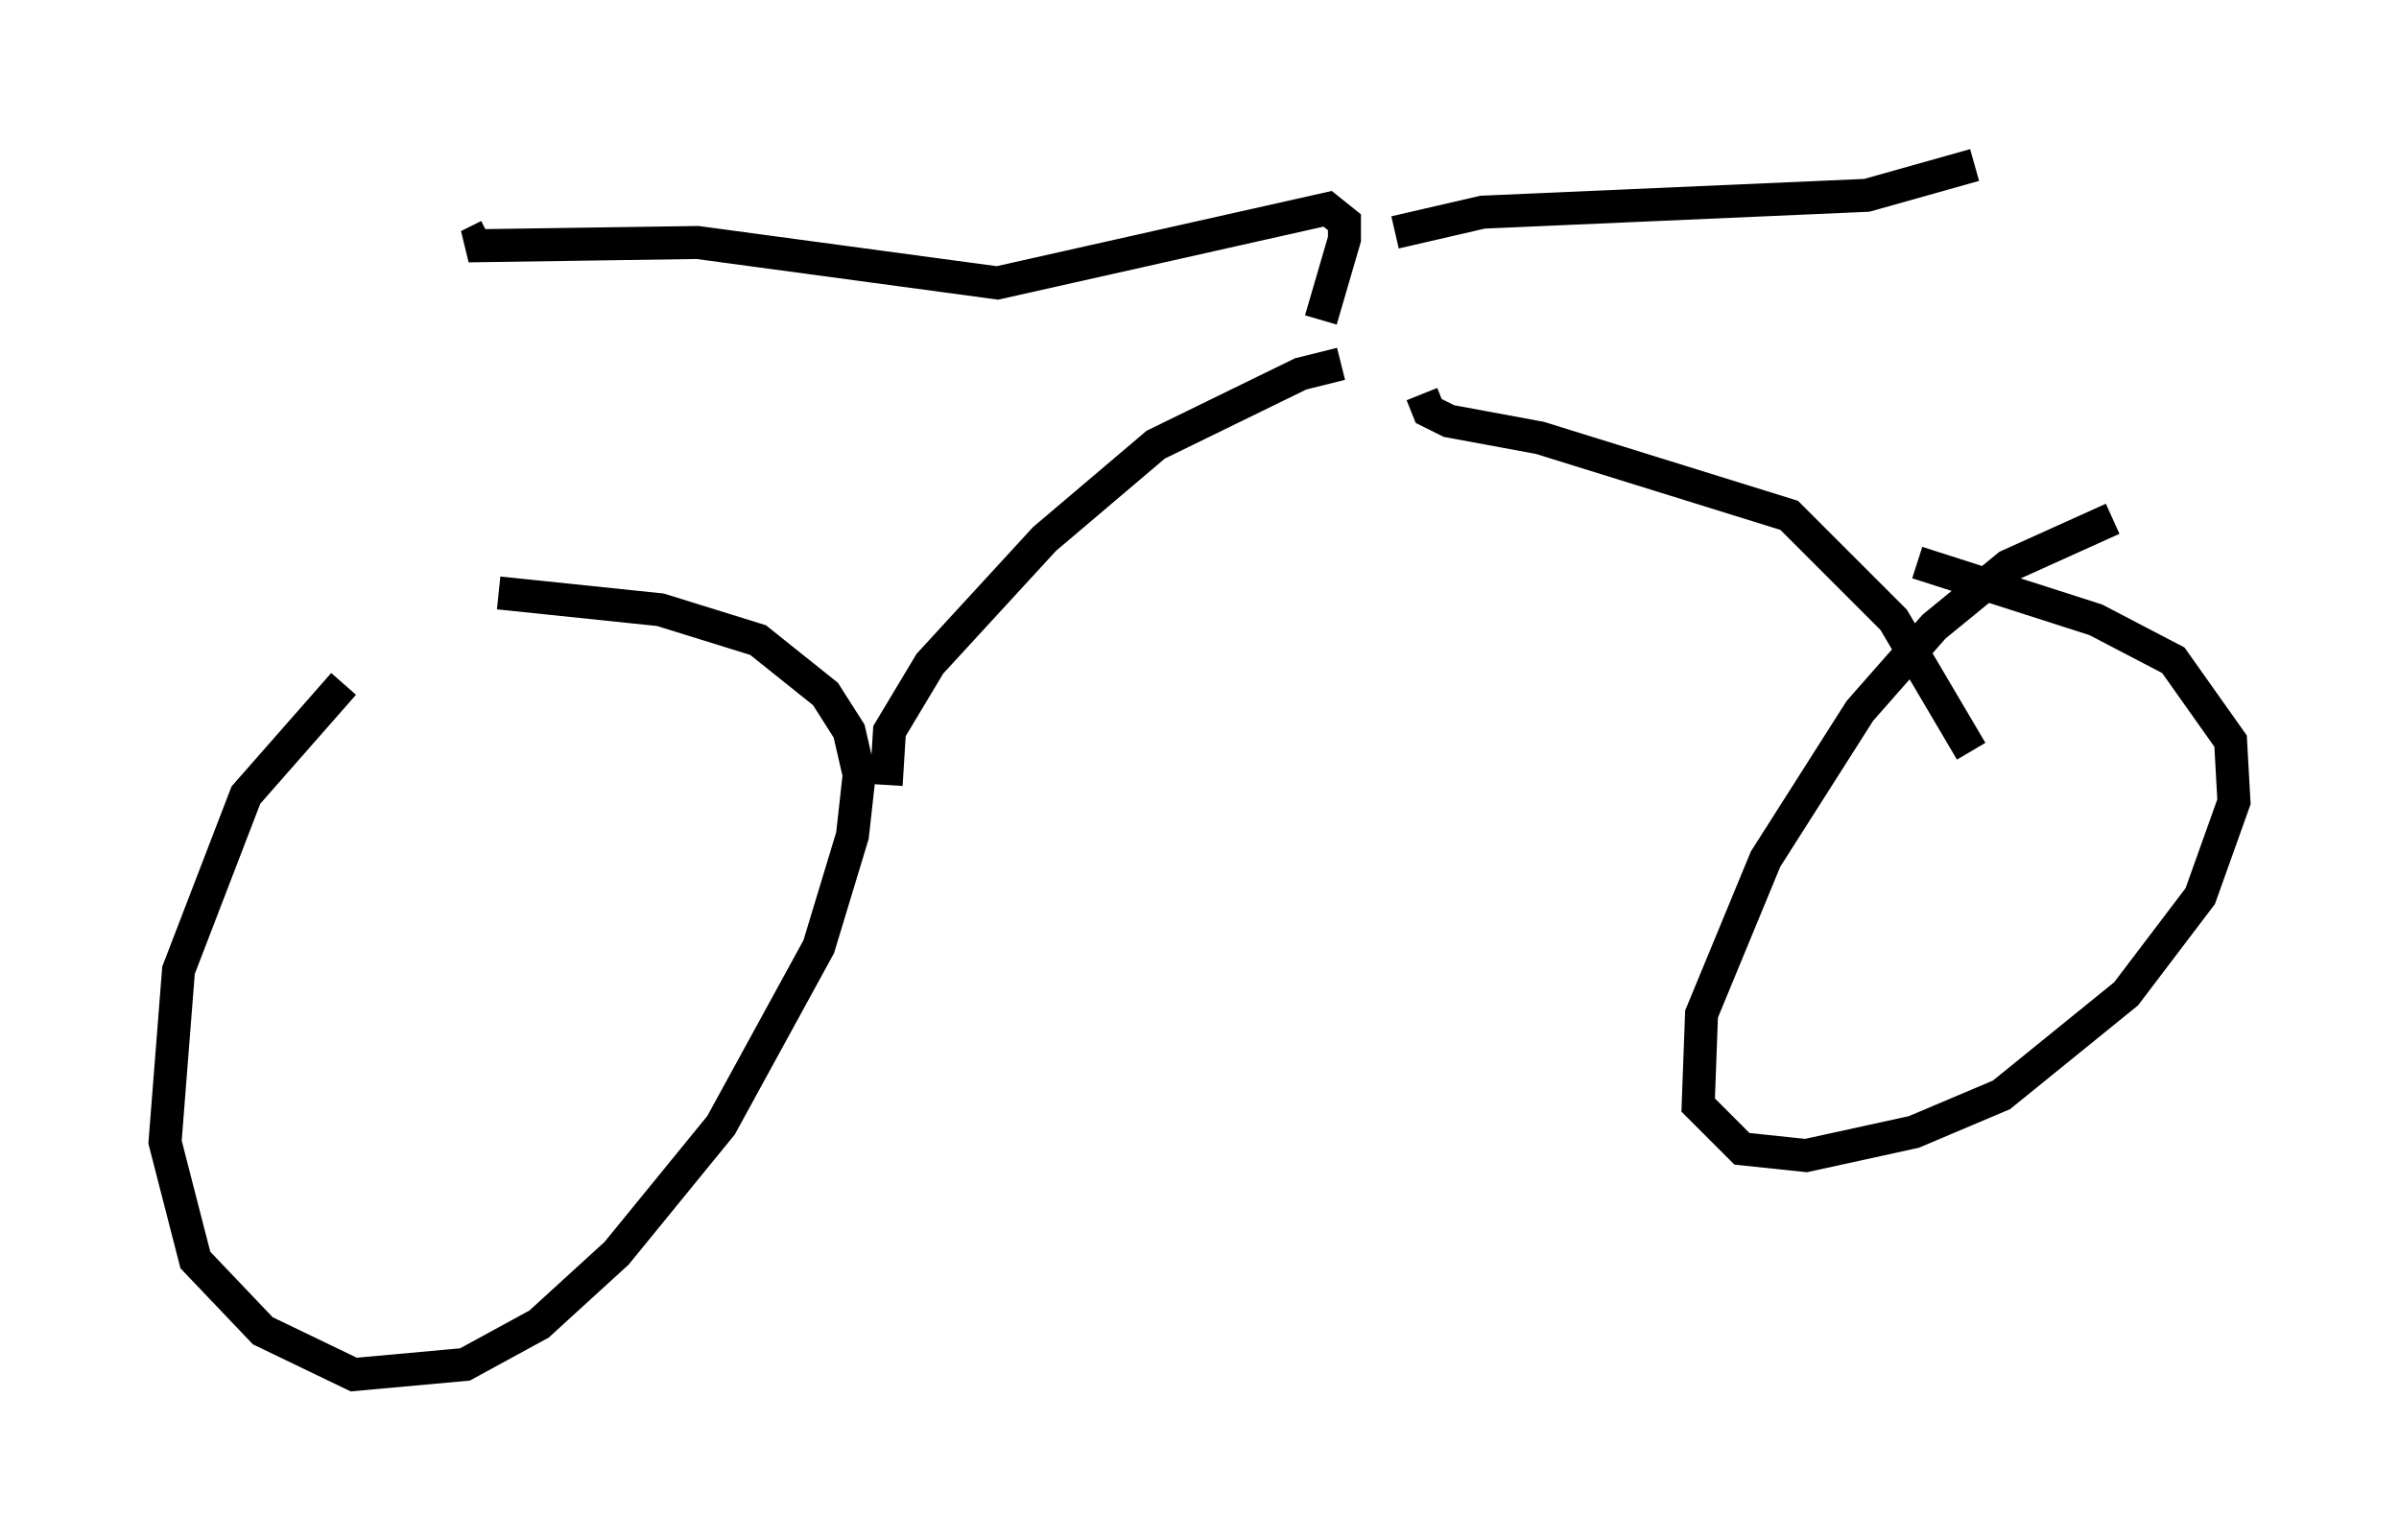 <?xml version="1.0" encoding="utf-8" ?>
<svg baseProfile="full" height="46.648" version="1.1" width="72.68" xmlns="http://www.w3.org/2000/svg" xmlns:ev="http://www.w3.org/2001/xml-events" xmlns:xlink="http://www.w3.org/1999/xlink"><defs /><rect fill="white" height="46.648" width="72.68" x="0" y="0" /><path d="M13.983, 18.373 m-3.573, 2.348 l-2.96, 3.369 -2.042, 5.308 l-0.408, 5.206 0.919, 3.573 l2.042, 2.144 2.756, 1.327 l3.369, -0.306 2.246, -1.225 l2.348, -2.144 3.165, -3.879 l2.96, -5.41 1.021, -3.369 l0.204, -1.838 -0.306, -1.327 l-0.715, -1.123 -2.042, -1.633 l-2.96, -0.919 -4.9, -0.51 m25.521, -6.942 l-1.225, 0.306 -4.39, 2.144 l-3.369, 2.858 -3.471, 3.777 l-1.225, 2.042 -0.102, 1.633 m37.159, -8.065 l-3.165, 1.429 -2.246, 1.838 l-2.246, 2.552 -2.858, 4.492 l-1.94, 4.696 -0.102, 2.756 l1.327, 1.327 1.94, 0.204 l3.267, -0.715 2.654, -1.123 l3.777, -3.063 2.246, -2.96 l1.021, -2.858 -0.102, -1.838 l-1.735, -2.45 -2.348, -1.225 l-5.41, -1.735 m-15.006, -5.104 l0.204, 0.51 0.613, 0.306 l2.756, 0.51 7.554, 2.348 l3.165, 3.165 2.348, 3.981 m-19.702, -13.067 l0.715, -2.45 0.0, -0.51 l-0.51, -0.408 -10.004, 2.246 l-9.086, -1.225 -6.942, 0.102 l0.613, -0.306 m27.461, -0.102 l2.654, -0.613 11.638, -0.51 l3.267, -0.919 " fill="none" stroke="black" stroke-width="1" /></svg>